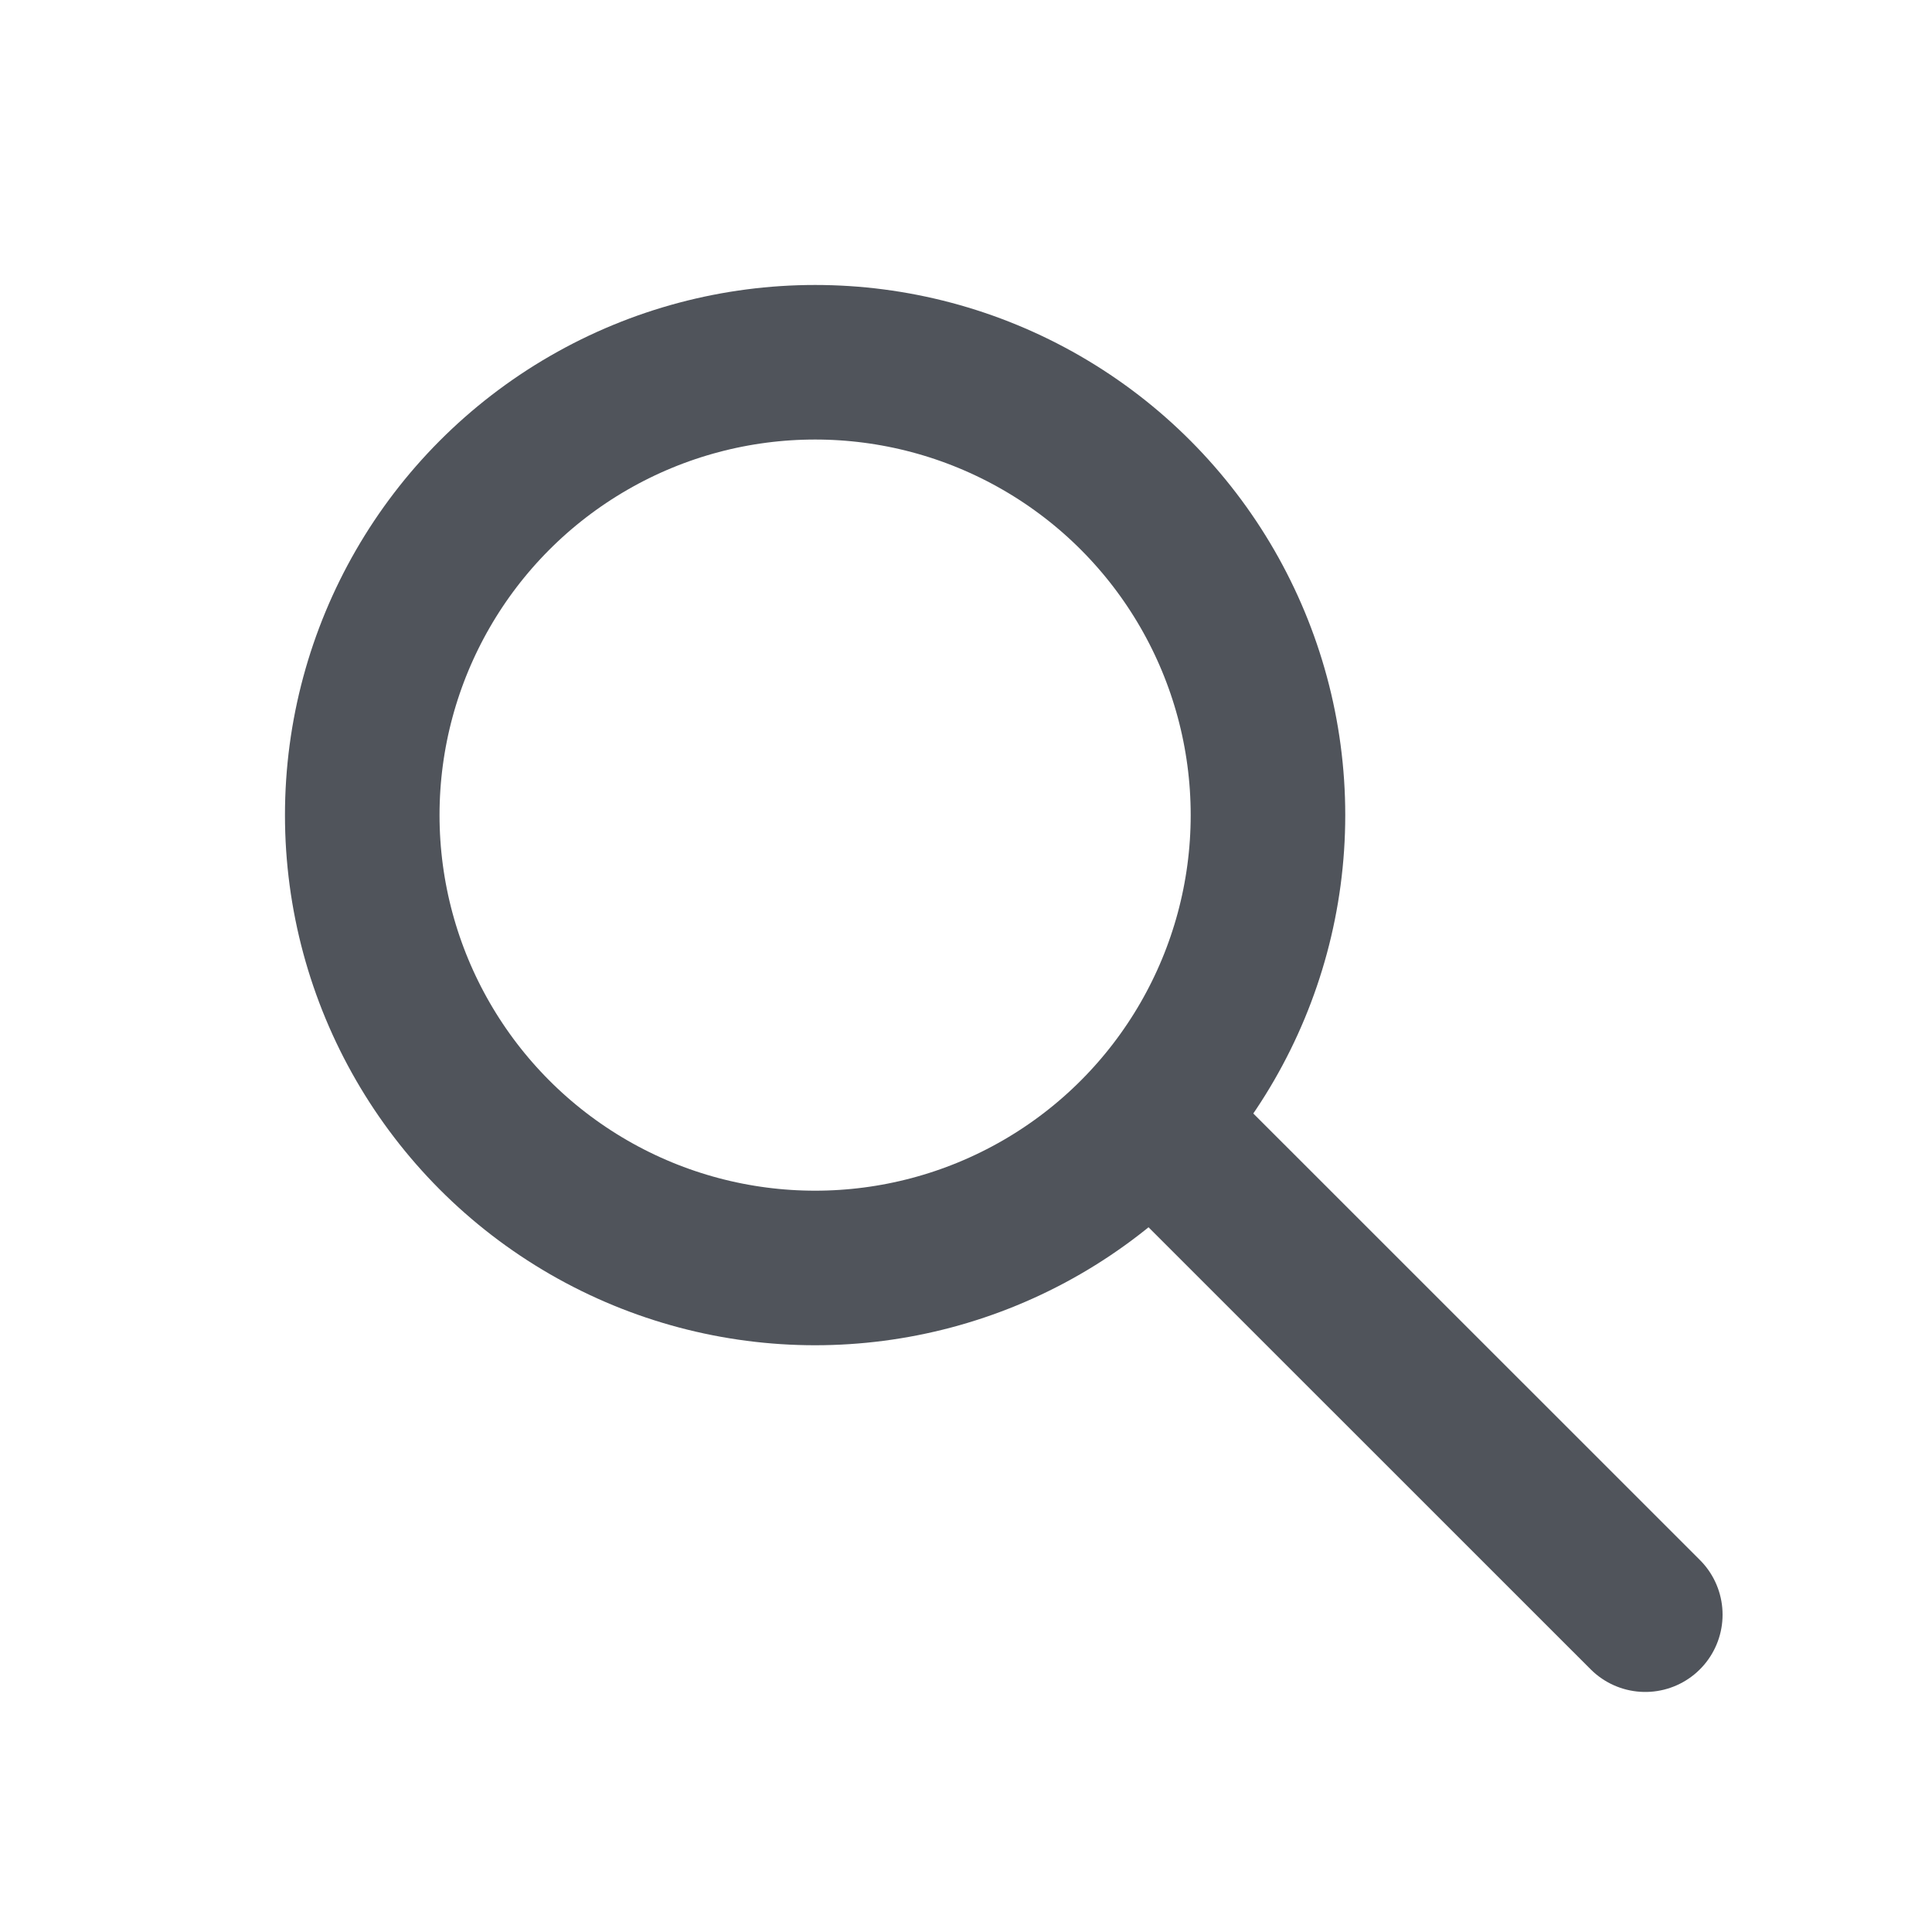 <svg width="20" height="20" viewBox="0 0 20 20" fill="none" xmlns="http://www.w3.org/2000/svg">
    <circle cx="8.438" cy="8.438" r="4.688" stroke="#50545B" stroke-width="1.6" stroke-linecap="round" stroke-linejoin="round"/>
    <path d="M12.368 12.052L17.032 16.715" stroke="#50545B" stroke-width="1.6" stroke-linecap="round" stroke-linejoin="round"/>
</svg>


